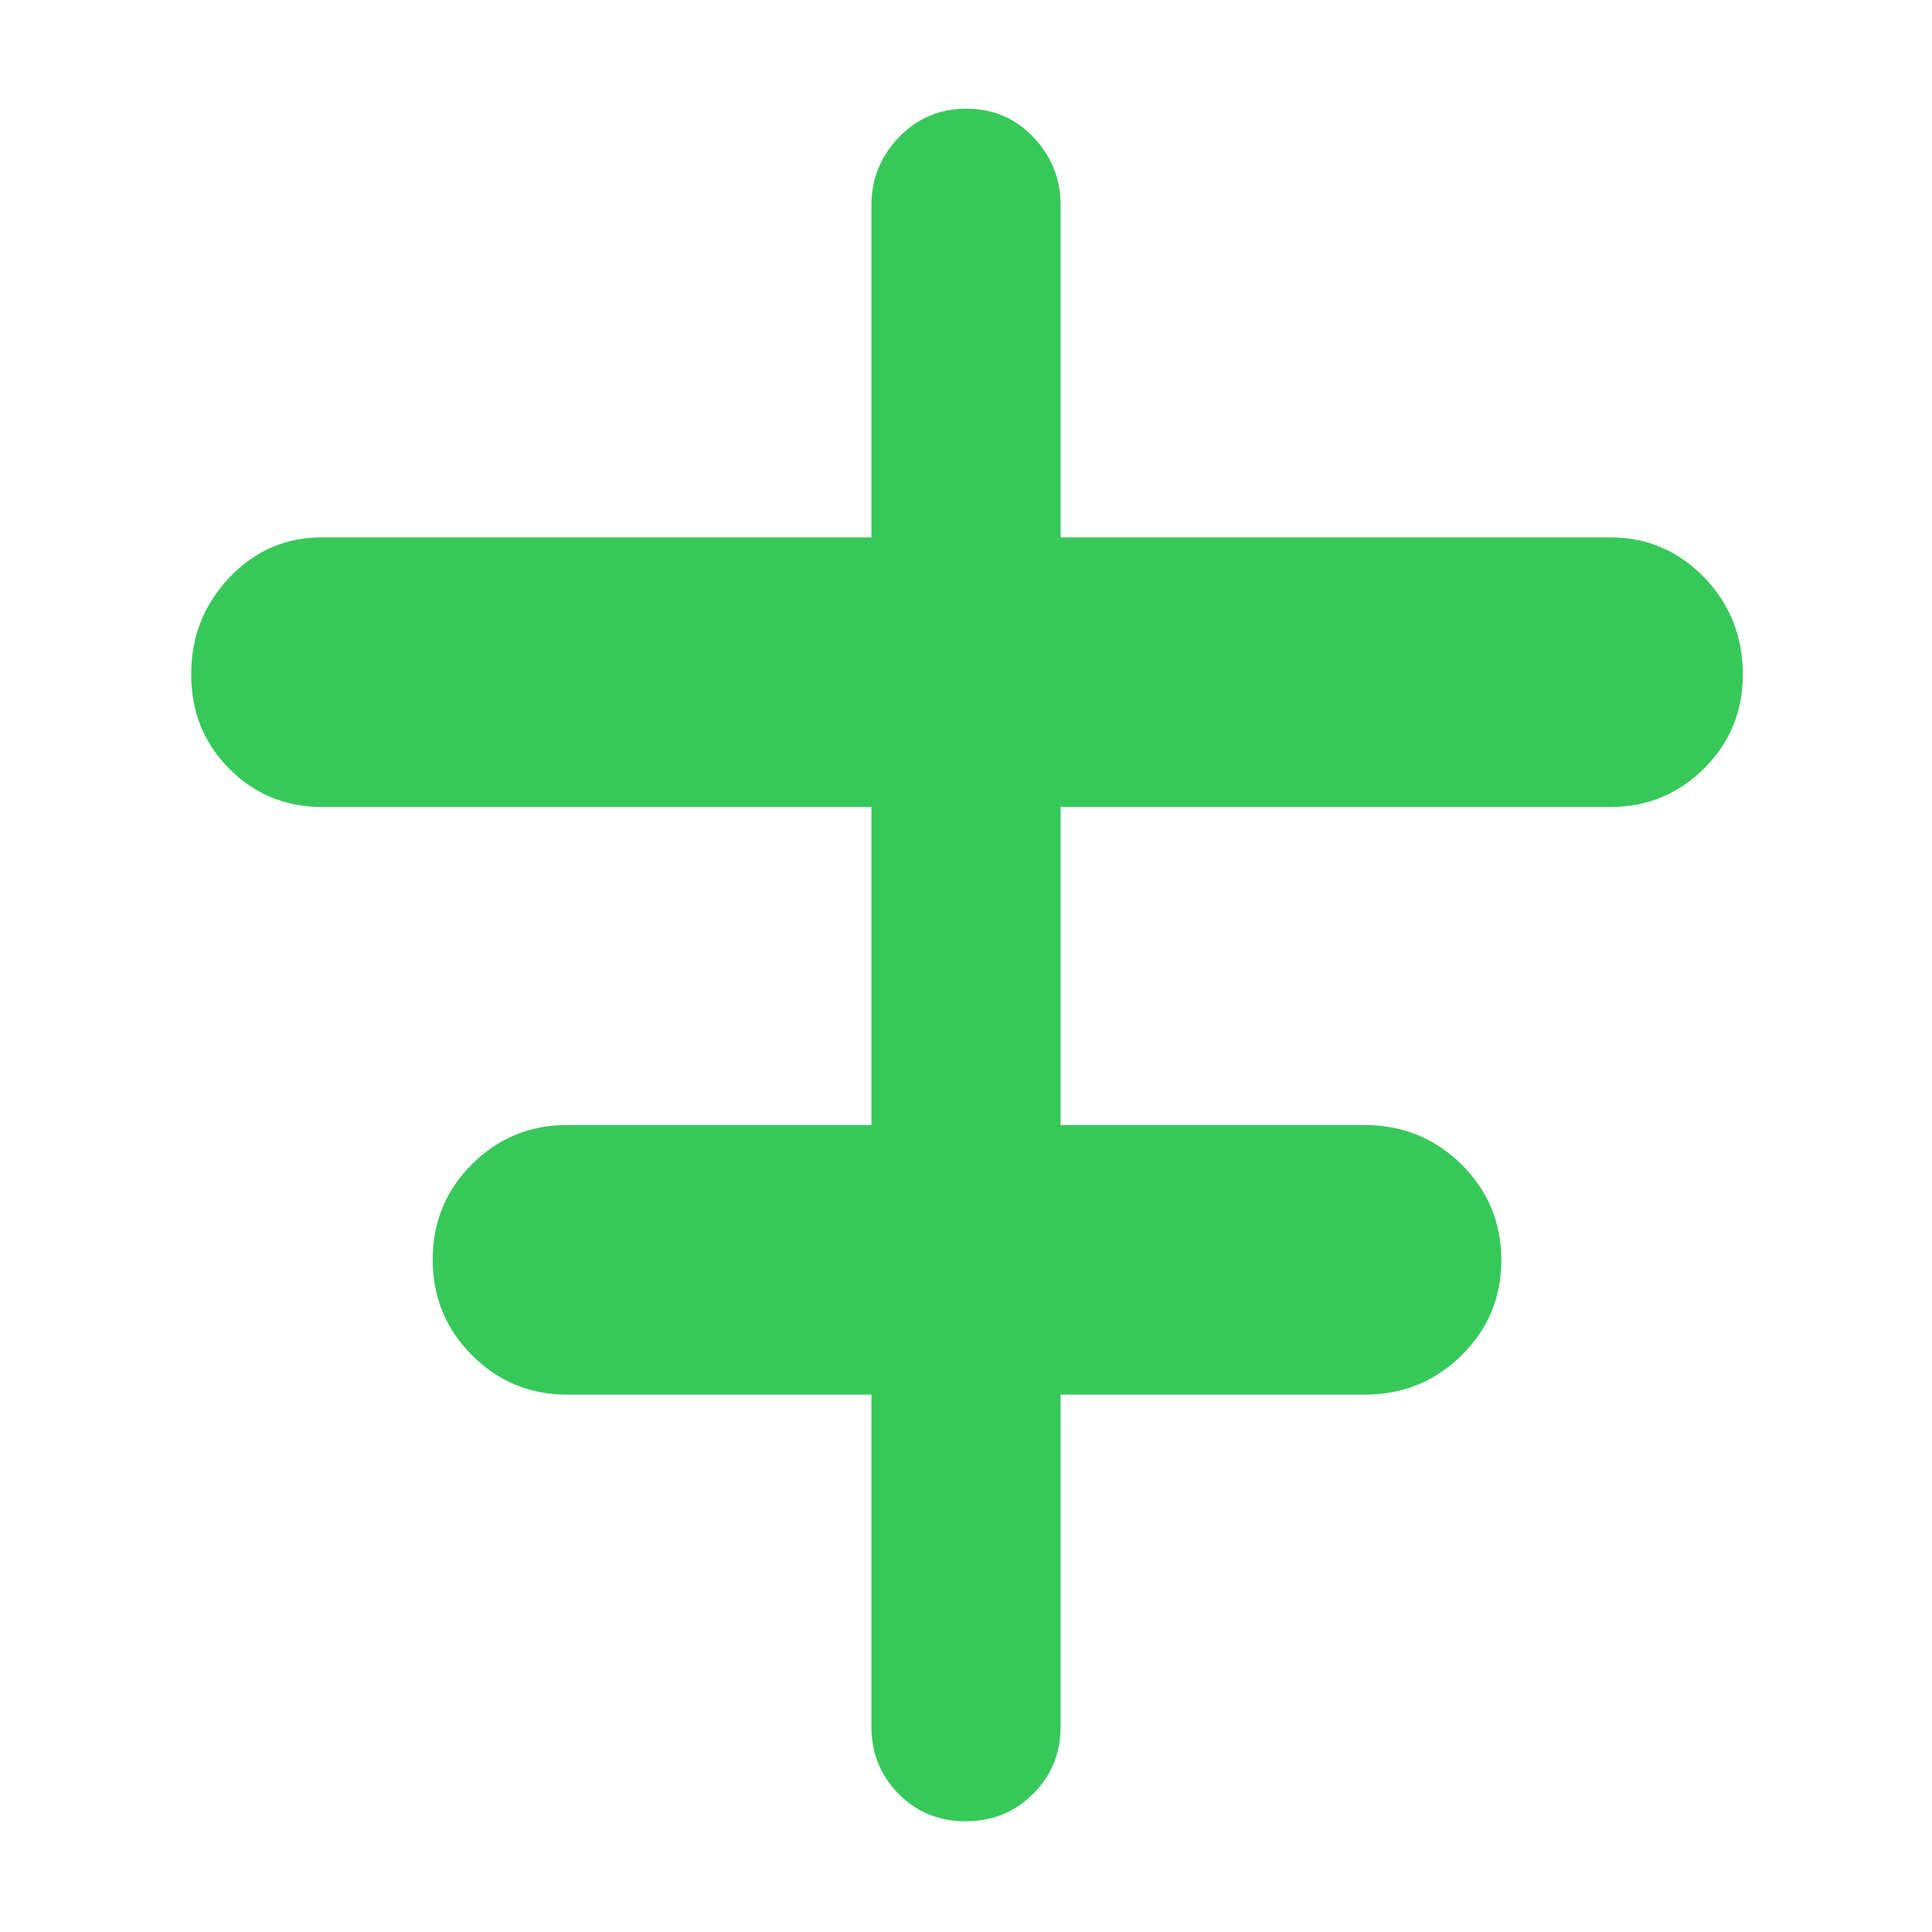 <svg xmlns="http://www.w3.org/2000/svg" height="48" viewBox="0 -960 960 960" width="48"><path fill="rgb(55, 200, 90)" d="M433-102v-165H282q-27.92 0-47.46-19.58Q215-306.15 215-334.12q0-27.96 19.54-47.42T282-401h151v-158H160q-27.08 0-46.04-18.97t-18.96-47Q95-653 113.96-673T160-693h273v-165q0-19.63 13.68-33.81Q460.35-906 480.18-906q19.82 0 33.32 14.19Q527-877.63 527-858v165h273q27.5 0 46.75 19.87T866-624.88q0 27.55-19.25 46.71Q827.5-559 800-559H527v158h151q28.33 0 48.17 19.58Q746-361.85 746-333.88q0 27.96-19.83 47.42Q706.33-267 678-267H527v165q0 19.75-13.68 33.37Q499.65-55 479.82-55 460-55 446.5-68.63 433-82.25 433-102Z"/></svg>